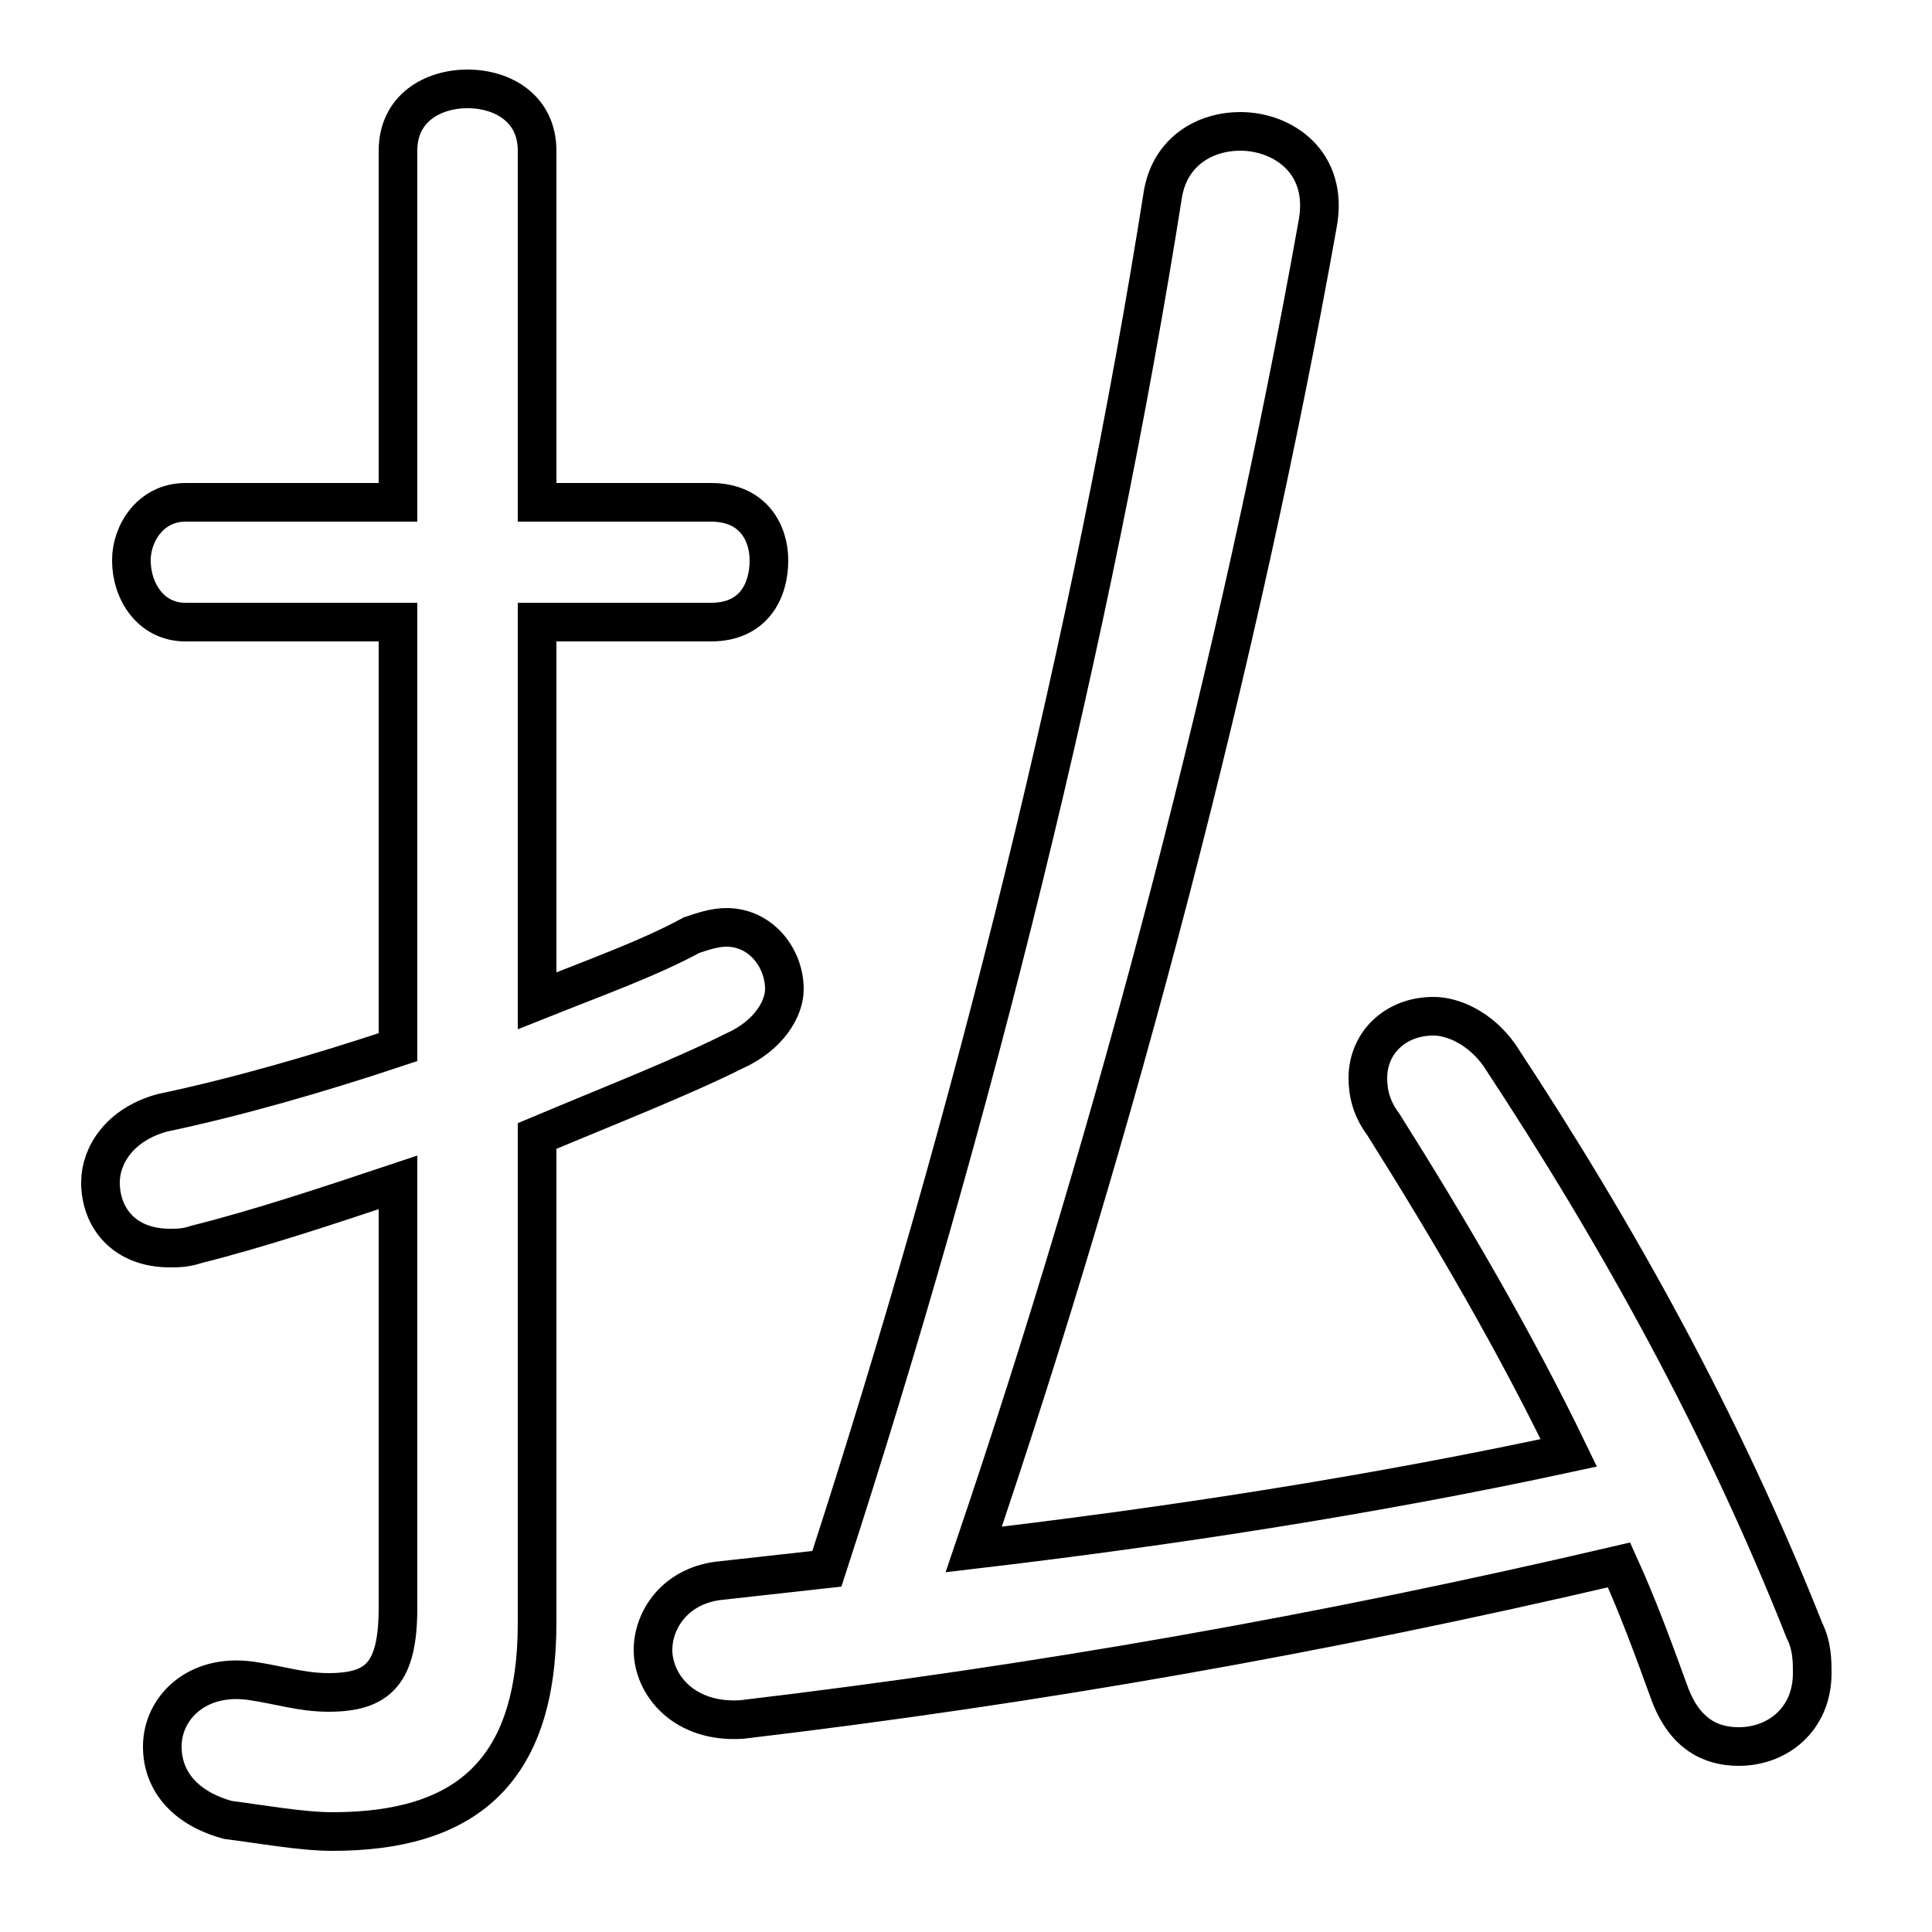 <svg xmlns="http://www.w3.org/2000/svg" viewBox="0 -44.0 50.0 50.0">
    <rect x="0" y="-44.0" width="50.0" height="50.0" fill="#808080" stroke="none"/>
    <g transform="scale(1, -1)">
        <!-- ボディの枠 -->
        <rect x="0" y="-6.0" width="50.0" height="50.0"
            stroke="white" fill="white"/>
        <!-- グリフ座標系の原点 -->
        <circle cx="0" cy="0" r="5" fill="white"/>
        <!-- グリフのアウトライン -->
        <g style="fill:none;stroke:#000000;stroke-width:1;">
<path d="M 25.2 3.9 C 28.9 14.8 32.1 27.0 34.1 38.2 C 34.4 39.8 33.2 40.6 32.1 40.6 C 31.2 40.6 30.3 40.1 30.1 39.0 C 28.3 27.6 25.2 15.1 21.4 3.4 C 20.5 3.3 19.6 3.2 18.7 3.1 C 17.5 3.0 16.9 2.1 16.9 1.3 C 16.9 0.4 17.7 -0.6 19.2 -0.5 C 26.8 0.4 34.2 1.7 41.9 3.5 C 42.4 2.4 42.8 1.3 43.2 0.2 C 43.6 -0.9 44.3 -1.2 45.0 -1.2 C 46.0 -1.2 46.9 -0.5 46.9 0.7 C 46.9 1.0 46.9 1.4 46.7 1.8 C 44.6 7.1 41.9 12.0 38.8 16.7 C 38.3 17.4 37.6 17.7 37.1 17.7 C 36.1 17.7 35.4 17.0 35.4 16.1 C 35.4 15.7 35.5 15.3 35.8 14.9 C 37.5 12.2 39.2 9.3 40.6 6.4 C 35.5 5.3 30.3 4.5 25.2 3.9 Z M 13.9 14.6 C 15.8 15.4 17.6 16.1 19.0 16.8 C 19.9 17.2 20.3 17.9 20.3 18.4 C 20.3 19.2 19.7 20.0 18.8 20.0 C 18.5 20.0 18.2 19.9 17.9 19.8 C 16.8 19.2 15.4 18.7 13.9 18.1 L 13.9 27.9 L 18.4 27.9 C 19.5 27.9 19.9 28.7 19.9 29.5 C 19.9 30.2 19.5 31.0 18.4 31.0 L 13.9 31.0 L 13.9 40.1 C 13.9 41.2 13.0 41.7 12.1 41.7 C 11.2 41.7 10.3 41.2 10.3 40.1 L 10.3 31.0 L 4.8 31.0 C 3.9 31.0 3.4 30.2 3.4 29.5 C 3.4 28.7 3.9 27.9 4.8 27.9 L 10.3 27.9 L 10.3 16.9 C 8.2 16.2 6.1 15.6 4.2 15.2 C 3.1 14.9 2.6 14.1 2.6 13.4 C 2.6 12.5 3.2 11.7 4.4 11.7 C 4.6 11.7 4.8 11.7 5.1 11.8 C 6.7 12.2 8.5 12.8 10.3 13.4 L 10.3 2.4 C 10.3 0.7 9.8 0.2 8.5 0.2 C 7.8 0.2 7.2 0.4 6.5 0.5 C 5.1 0.7 4.2 -0.2 4.2 -1.2 C 4.2 -2.1 4.8 -2.8 5.9 -3.1 C 6.7 -3.2 7.8 -3.4 8.6 -3.4 C 12.0 -3.4 13.9 -1.9 13.9 2.0 Z"/>
</g>
</g>
</svg>